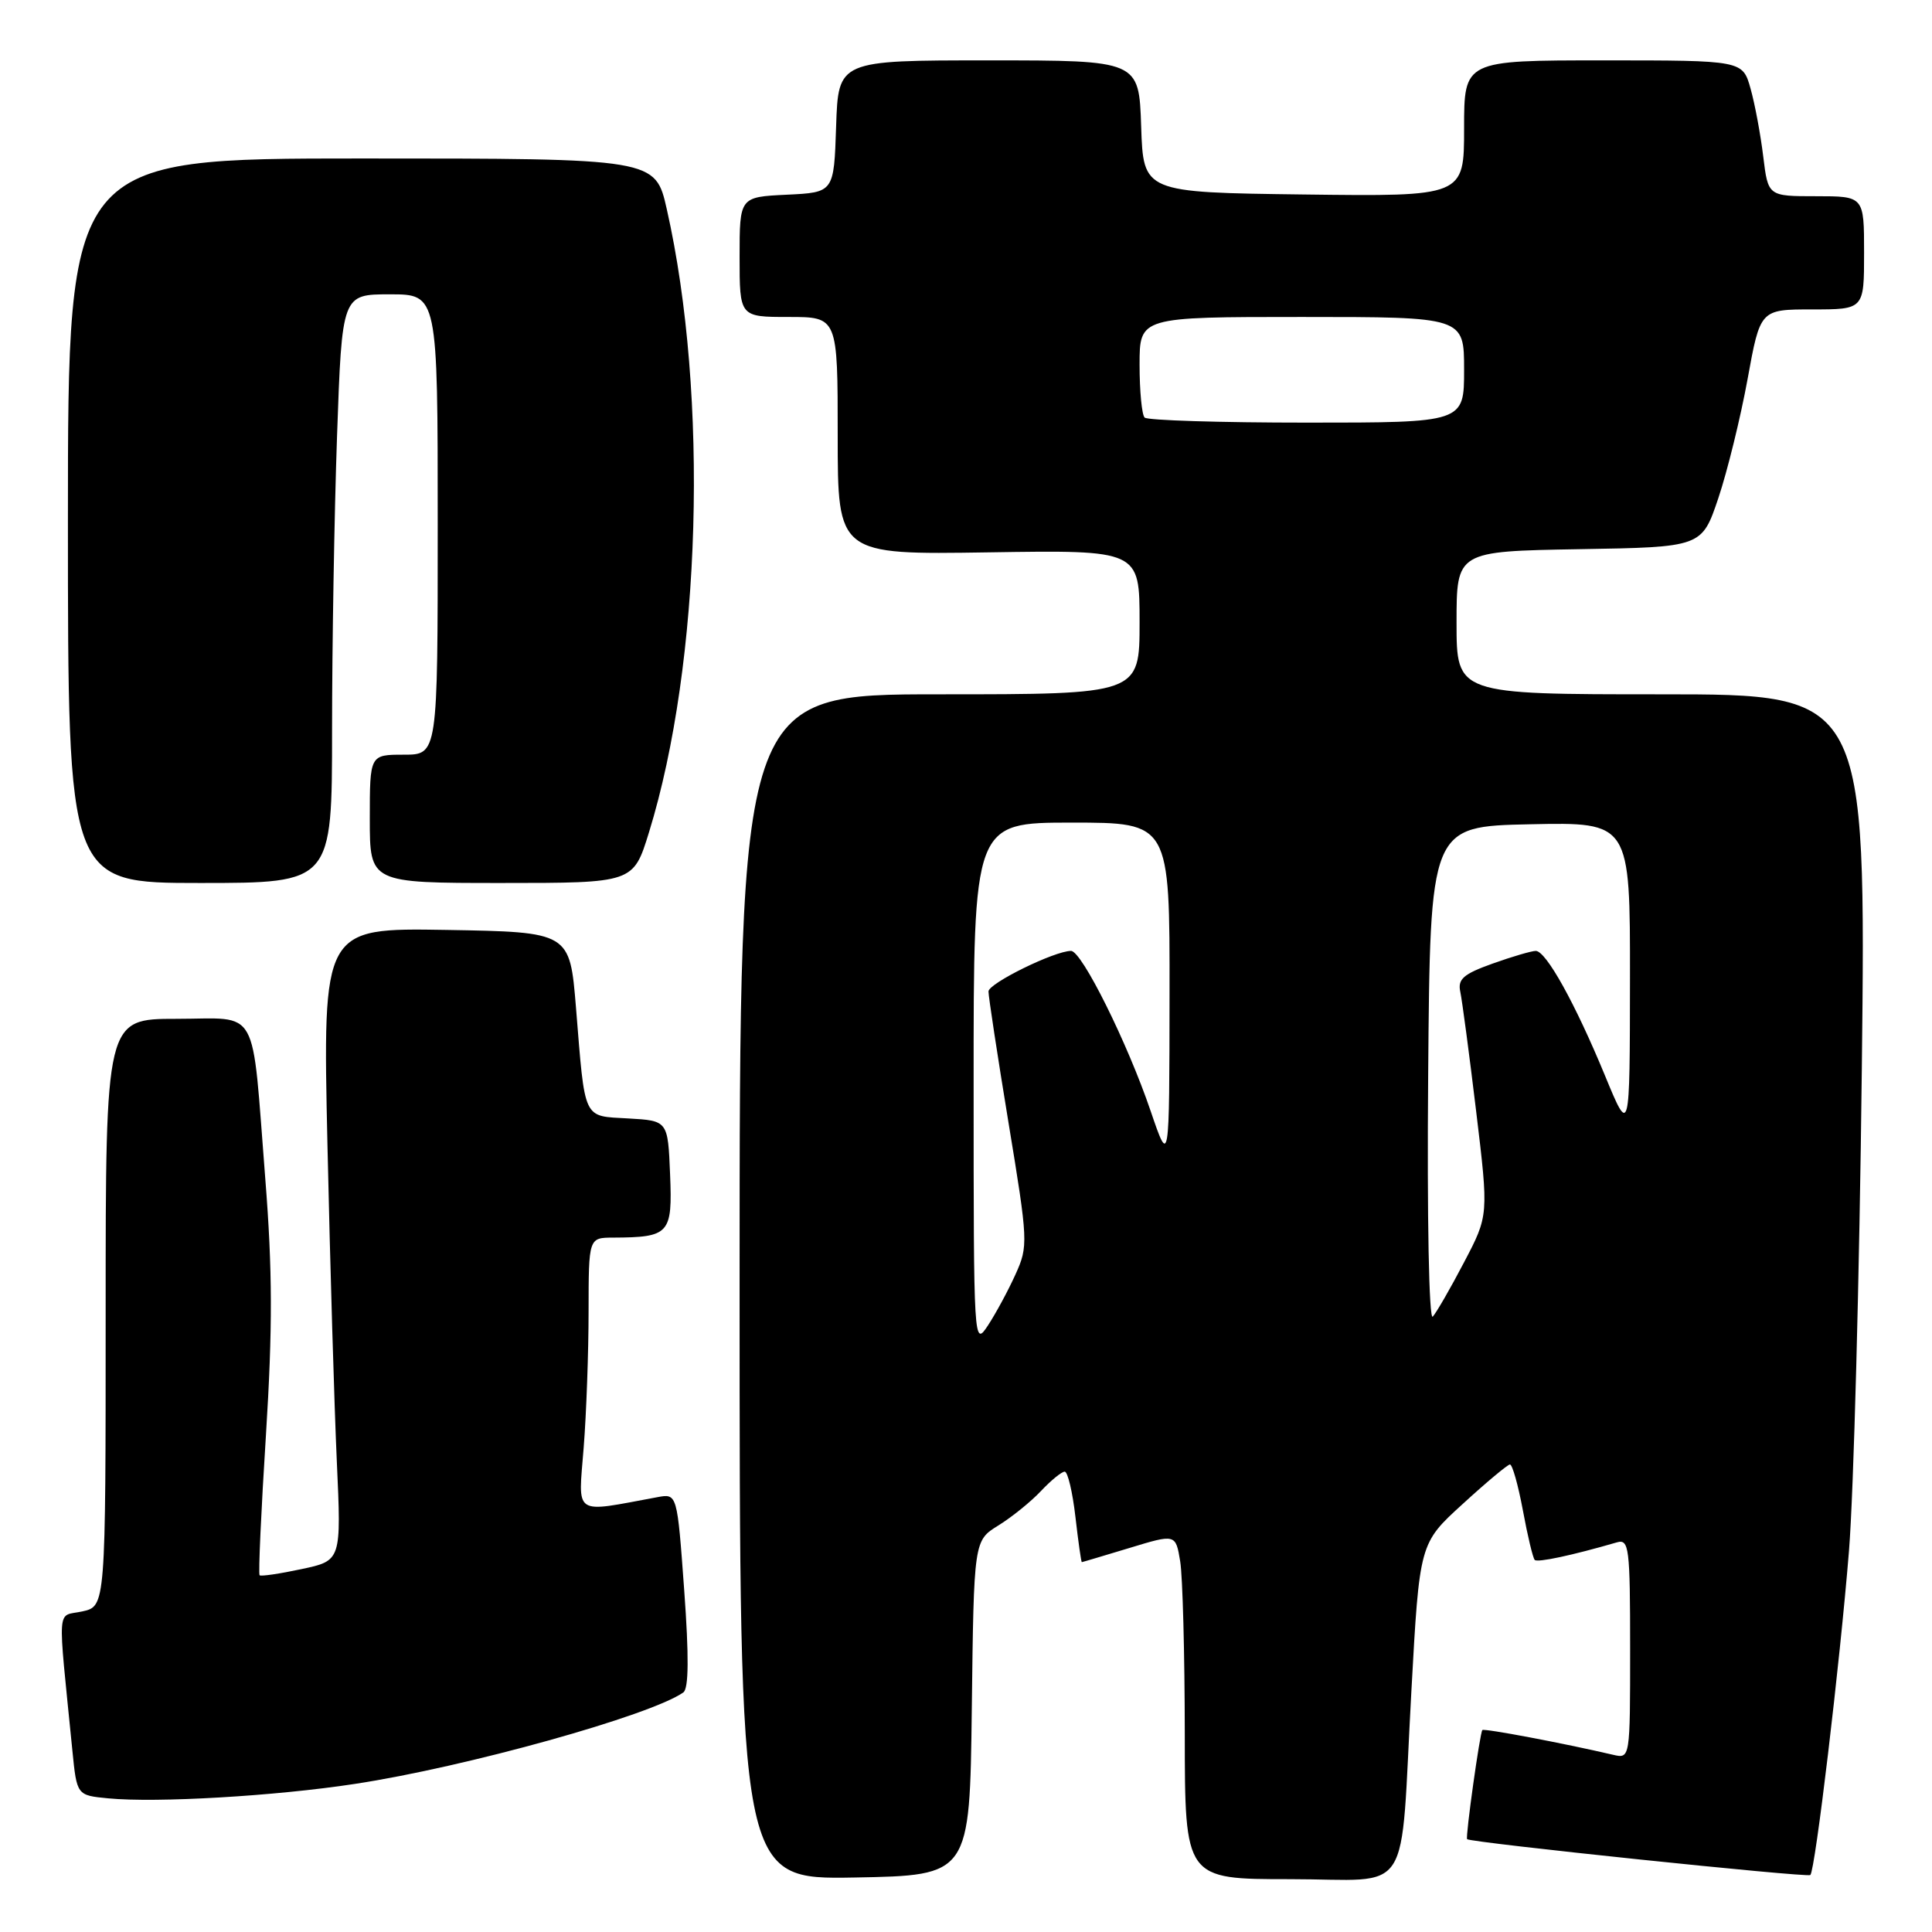 <?xml version="1.0" encoding="UTF-8" standalone="no"?>
<!DOCTYPE svg PUBLIC "-//W3C//DTD SVG 1.1//EN" "http://www.w3.org/Graphics/SVG/1.1/DTD/svg11.dtd" >
<svg xmlns="http://www.w3.org/2000/svg" xmlns:xlink="http://www.w3.org/1999/xlink" version="1.1" viewBox="0 0 256 256">
 <g >
 <path fill="currentColor"
d=" M 128.77 226.32 C 129.04 204.14 129.04 204.14 132.29 202.13 C 134.07 201.03 136.62 198.97 137.94 197.56 C 139.27 196.15 140.68 195.00 141.08 195.00 C 141.48 195.00 142.12 197.70 142.50 201.00 C 142.88 204.30 143.26 207.00 143.35 206.99 C 143.43 206.99 146.26 206.14 149.64 205.12 C 155.78 203.25 155.78 203.25 156.38 206.88 C 156.71 208.87 156.98 219.16 156.99 229.75 C 157.00 249.00 157.00 249.00 170.92 249.00 C 187.43 249.00 185.47 252.05 187.02 224.00 C 188.09 204.50 188.09 204.50 193.80 199.30 C 196.93 196.43 199.76 194.07 200.07 194.05 C 200.39 194.02 201.16 196.76 201.79 200.13 C 202.41 203.50 203.12 206.46 203.36 206.70 C 203.74 207.07 208.30 206.10 214.25 204.37 C 215.86 203.91 216.00 205.03 216.00 218.45 C 216.00 233.04 216.00 233.04 213.75 232.52 C 207.11 230.97 196.67 229.00 196.42 229.24 C 196.10 229.56 194.16 243.41 194.40 243.70 C 194.76 244.14 239.52 248.82 239.88 248.45 C 240.53 247.80 243.79 220.48 245.00 205.50 C 245.62 197.80 246.39 169.11 246.70 141.75 C 247.26 92.00 247.26 92.00 220.13 92.00 C 193.00 92.00 193.00 92.00 193.00 82.52 C 193.00 73.05 193.00 73.05 209.25 72.77 C 225.50 72.50 225.50 72.50 227.69 66.00 C 228.89 62.42 230.63 55.34 231.56 50.25 C 233.24 41.00 233.24 41.00 240.12 41.00 C 247.00 41.00 247.00 41.00 247.00 33.50 C 247.00 26.00 247.00 26.00 240.64 26.00 C 234.28 26.00 234.28 26.00 233.64 20.75 C 233.29 17.86 232.54 13.81 231.96 11.75 C 230.91 8.00 230.91 8.00 212.45 8.00 C 194.00 8.00 194.00 8.00 194.00 17.02 C 194.00 26.04 194.00 26.04 172.75 25.77 C 151.50 25.50 151.50 25.50 151.21 16.75 C 150.92 8.00 150.92 8.00 131.00 8.00 C 111.08 8.00 111.08 8.00 110.79 16.75 C 110.50 25.50 110.50 25.50 104.25 25.80 C 98.00 26.10 98.00 26.10 98.00 34.05 C 98.00 42.00 98.00 42.00 104.50 42.00 C 111.00 42.00 111.00 42.00 111.00 57.75 C 111.00 73.50 111.00 73.50 131.00 73.19 C 151.00 72.88 151.00 72.88 151.00 82.44 C 151.00 92.00 151.00 92.00 124.50 92.00 C 98.00 92.00 98.00 92.00 98.00 170.53 C 98.00 249.05 98.00 249.05 113.25 248.78 C 128.50 248.50 128.50 248.50 128.77 226.32 Z  M 47.00 236.38 C 61.71 234.15 86.26 227.30 90.55 224.25 C 91.26 223.73 91.30 219.48 90.66 210.70 C 89.73 197.90 89.73 197.90 87.12 198.38 C 75.81 200.47 76.62 201.02 77.34 191.82 C 77.70 187.25 77.99 179.11 77.99 173.75 C 78.00 164.00 78.00 164.00 81.25 163.99 C 88.72 163.95 89.11 163.51 88.79 155.62 C 88.50 148.50 88.50 148.50 83.26 148.20 C 77.17 147.85 77.55 148.65 76.32 133.50 C 75.50 123.50 75.50 123.50 59.13 123.22 C 42.75 122.95 42.75 122.95 43.39 151.72 C 43.74 167.55 44.30 186.41 44.63 193.64 C 45.23 206.79 45.23 206.79 39.97 207.91 C 37.08 208.53 34.57 208.90 34.40 208.73 C 34.22 208.56 34.60 200.19 35.24 190.13 C 36.13 175.95 36.11 168.33 35.15 156.17 C 33.31 132.83 34.51 135.00 23.38 135.00 C 14.00 135.00 14.00 135.00 14.00 173.92 C 14.00 212.84 14.00 212.84 10.91 213.52 C 7.46 214.28 7.62 212.11 9.59 231.95 C 10.18 237.89 10.18 237.89 14.34 238.29 C 20.74 238.91 36.47 237.99 47.00 236.38 Z  M 44.00 96.75 C 44.00 85.61 44.30 68.06 44.66 57.75 C 45.32 39.00 45.32 39.00 51.66 39.00 C 58.00 39.00 58.00 39.00 58.00 69.50 C 58.00 100.00 58.00 100.00 53.50 100.00 C 49.00 100.00 49.00 100.00 49.00 108.50 C 49.00 117.00 49.00 117.00 66.46 117.00 C 83.92 117.00 83.92 117.00 85.99 110.30 C 92.91 87.90 93.93 52.43 88.36 27.75 C 86.84 21.00 86.84 21.00 47.92 21.00 C 9.00 21.00 9.00 21.00 9.00 69.00 C 9.00 117.00 9.00 117.00 26.50 117.00 C 44.00 117.00 44.00 117.00 44.00 96.75 Z  M 129.01 143.75 C 129.00 109.00 129.00 109.00 142.00 109.00 C 155.00 109.00 155.00 109.00 154.97 131.75 C 154.95 154.50 154.95 154.50 152.46 147.20 C 149.39 138.17 143.34 126.00 141.92 126.00 C 139.74 126.00 131.00 130.29 130.98 131.37 C 130.97 131.99 132.16 139.81 133.63 148.75 C 136.23 164.51 136.26 165.11 134.56 168.86 C 133.60 170.99 131.96 174.02 130.92 175.61 C 129.03 178.48 129.01 178.26 129.01 143.75 Z  M 189.24 142.46 C 189.50 109.50 189.50 109.50 202.75 109.22 C 216.00 108.94 216.00 108.94 215.98 129.72 C 215.96 150.50 215.96 150.50 212.66 142.50 C 208.71 132.93 204.87 126.02 203.50 126.00 C 202.95 126.00 200.38 126.75 197.78 127.68 C 193.89 129.07 193.13 129.74 193.50 131.44 C 193.74 132.57 194.69 139.70 195.60 147.27 C 197.26 161.04 197.26 161.04 193.99 167.27 C 192.20 170.70 190.33 173.93 189.85 174.46 C 189.35 175.02 189.08 161.42 189.24 142.46 Z  M 151.67 55.33 C 151.30 54.97 151.00 51.82 151.00 48.33 C 151.00 42.00 151.00 42.00 172.50 42.00 C 194.00 42.00 194.00 42.00 194.00 49.00 C 194.00 56.00 194.00 56.00 173.17 56.00 C 161.71 56.00 152.03 55.70 151.67 55.33 Z "/>
</g>
</svg>